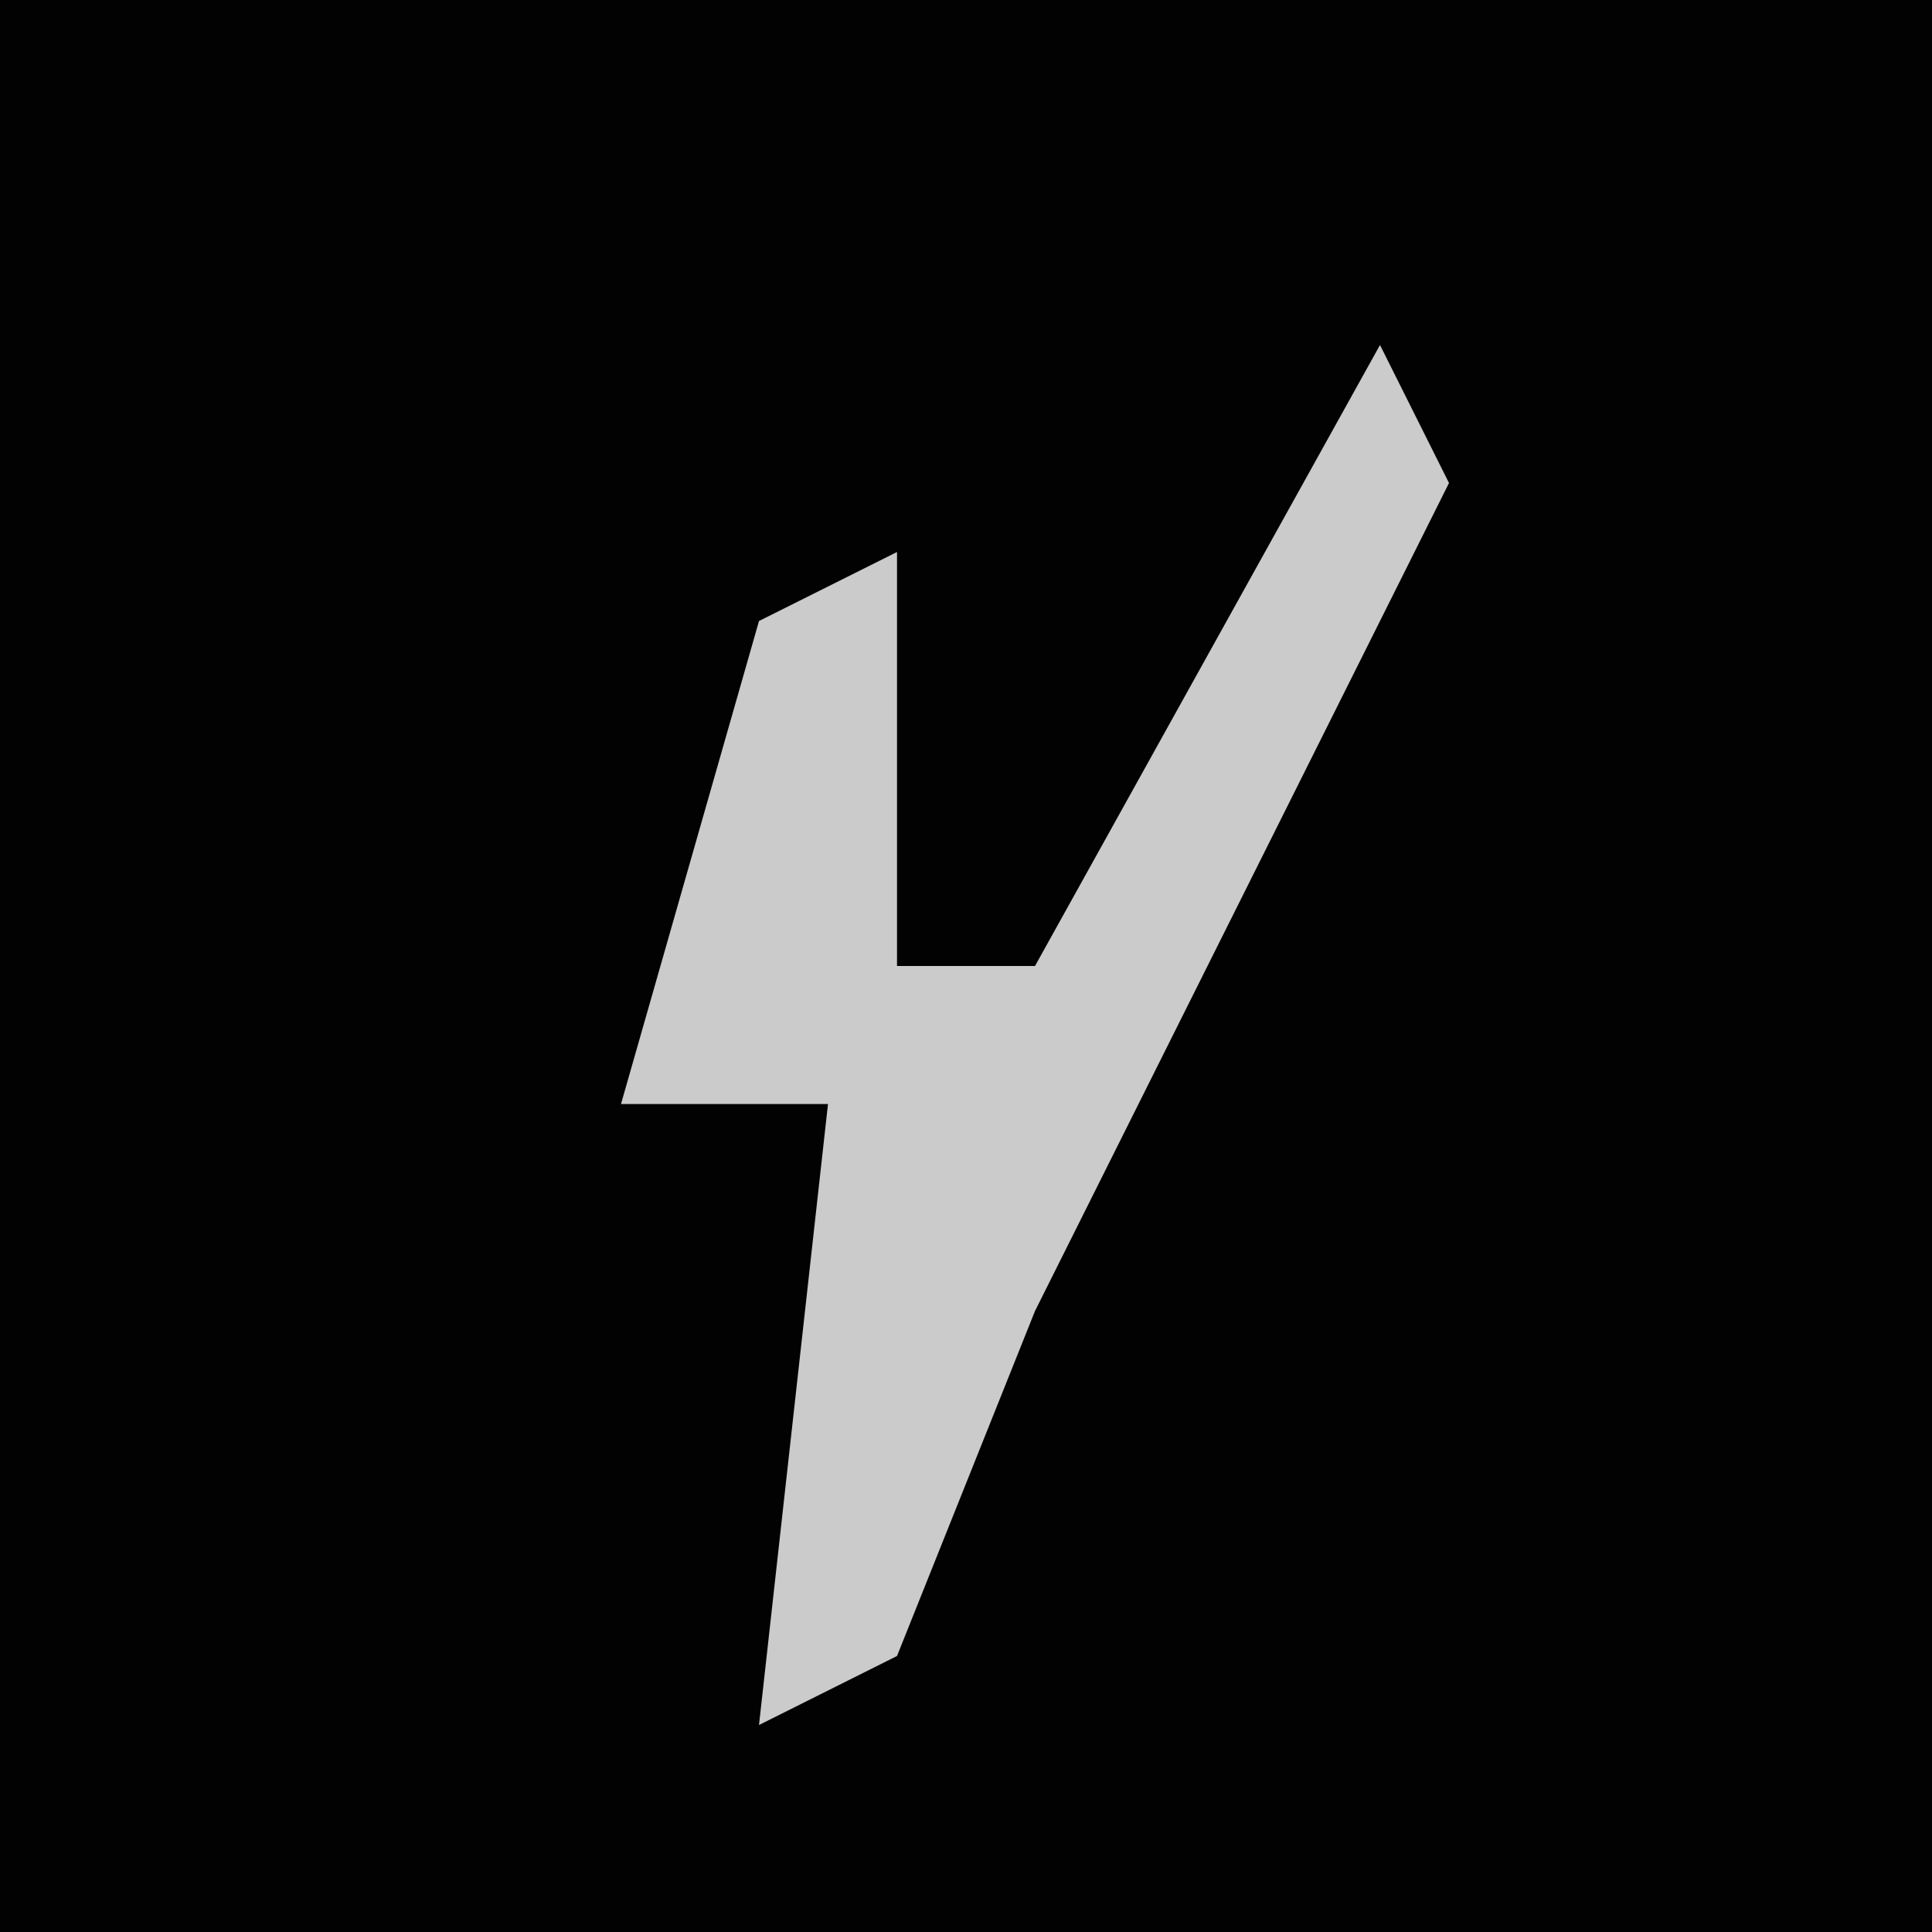 <?xml version="1.0" encoding="UTF-8"?>
<svg version="1.1" xmlns="http://www.w3.org/2000/svg" width="28" height="28">
<path d="M0,0 L28,0 L28,28 L0,28 Z " fill="#020202" transform="translate(0,0)"/>
<path d="M0,0 L1,2 L-5,14 L-7,19 L-9,20 L-8,11 L-11,11 L-9,4 L-7,3 L-7,9 L-5,9 Z " fill="#CBCBCB" transform="translate(20,5)"/>
</svg>
